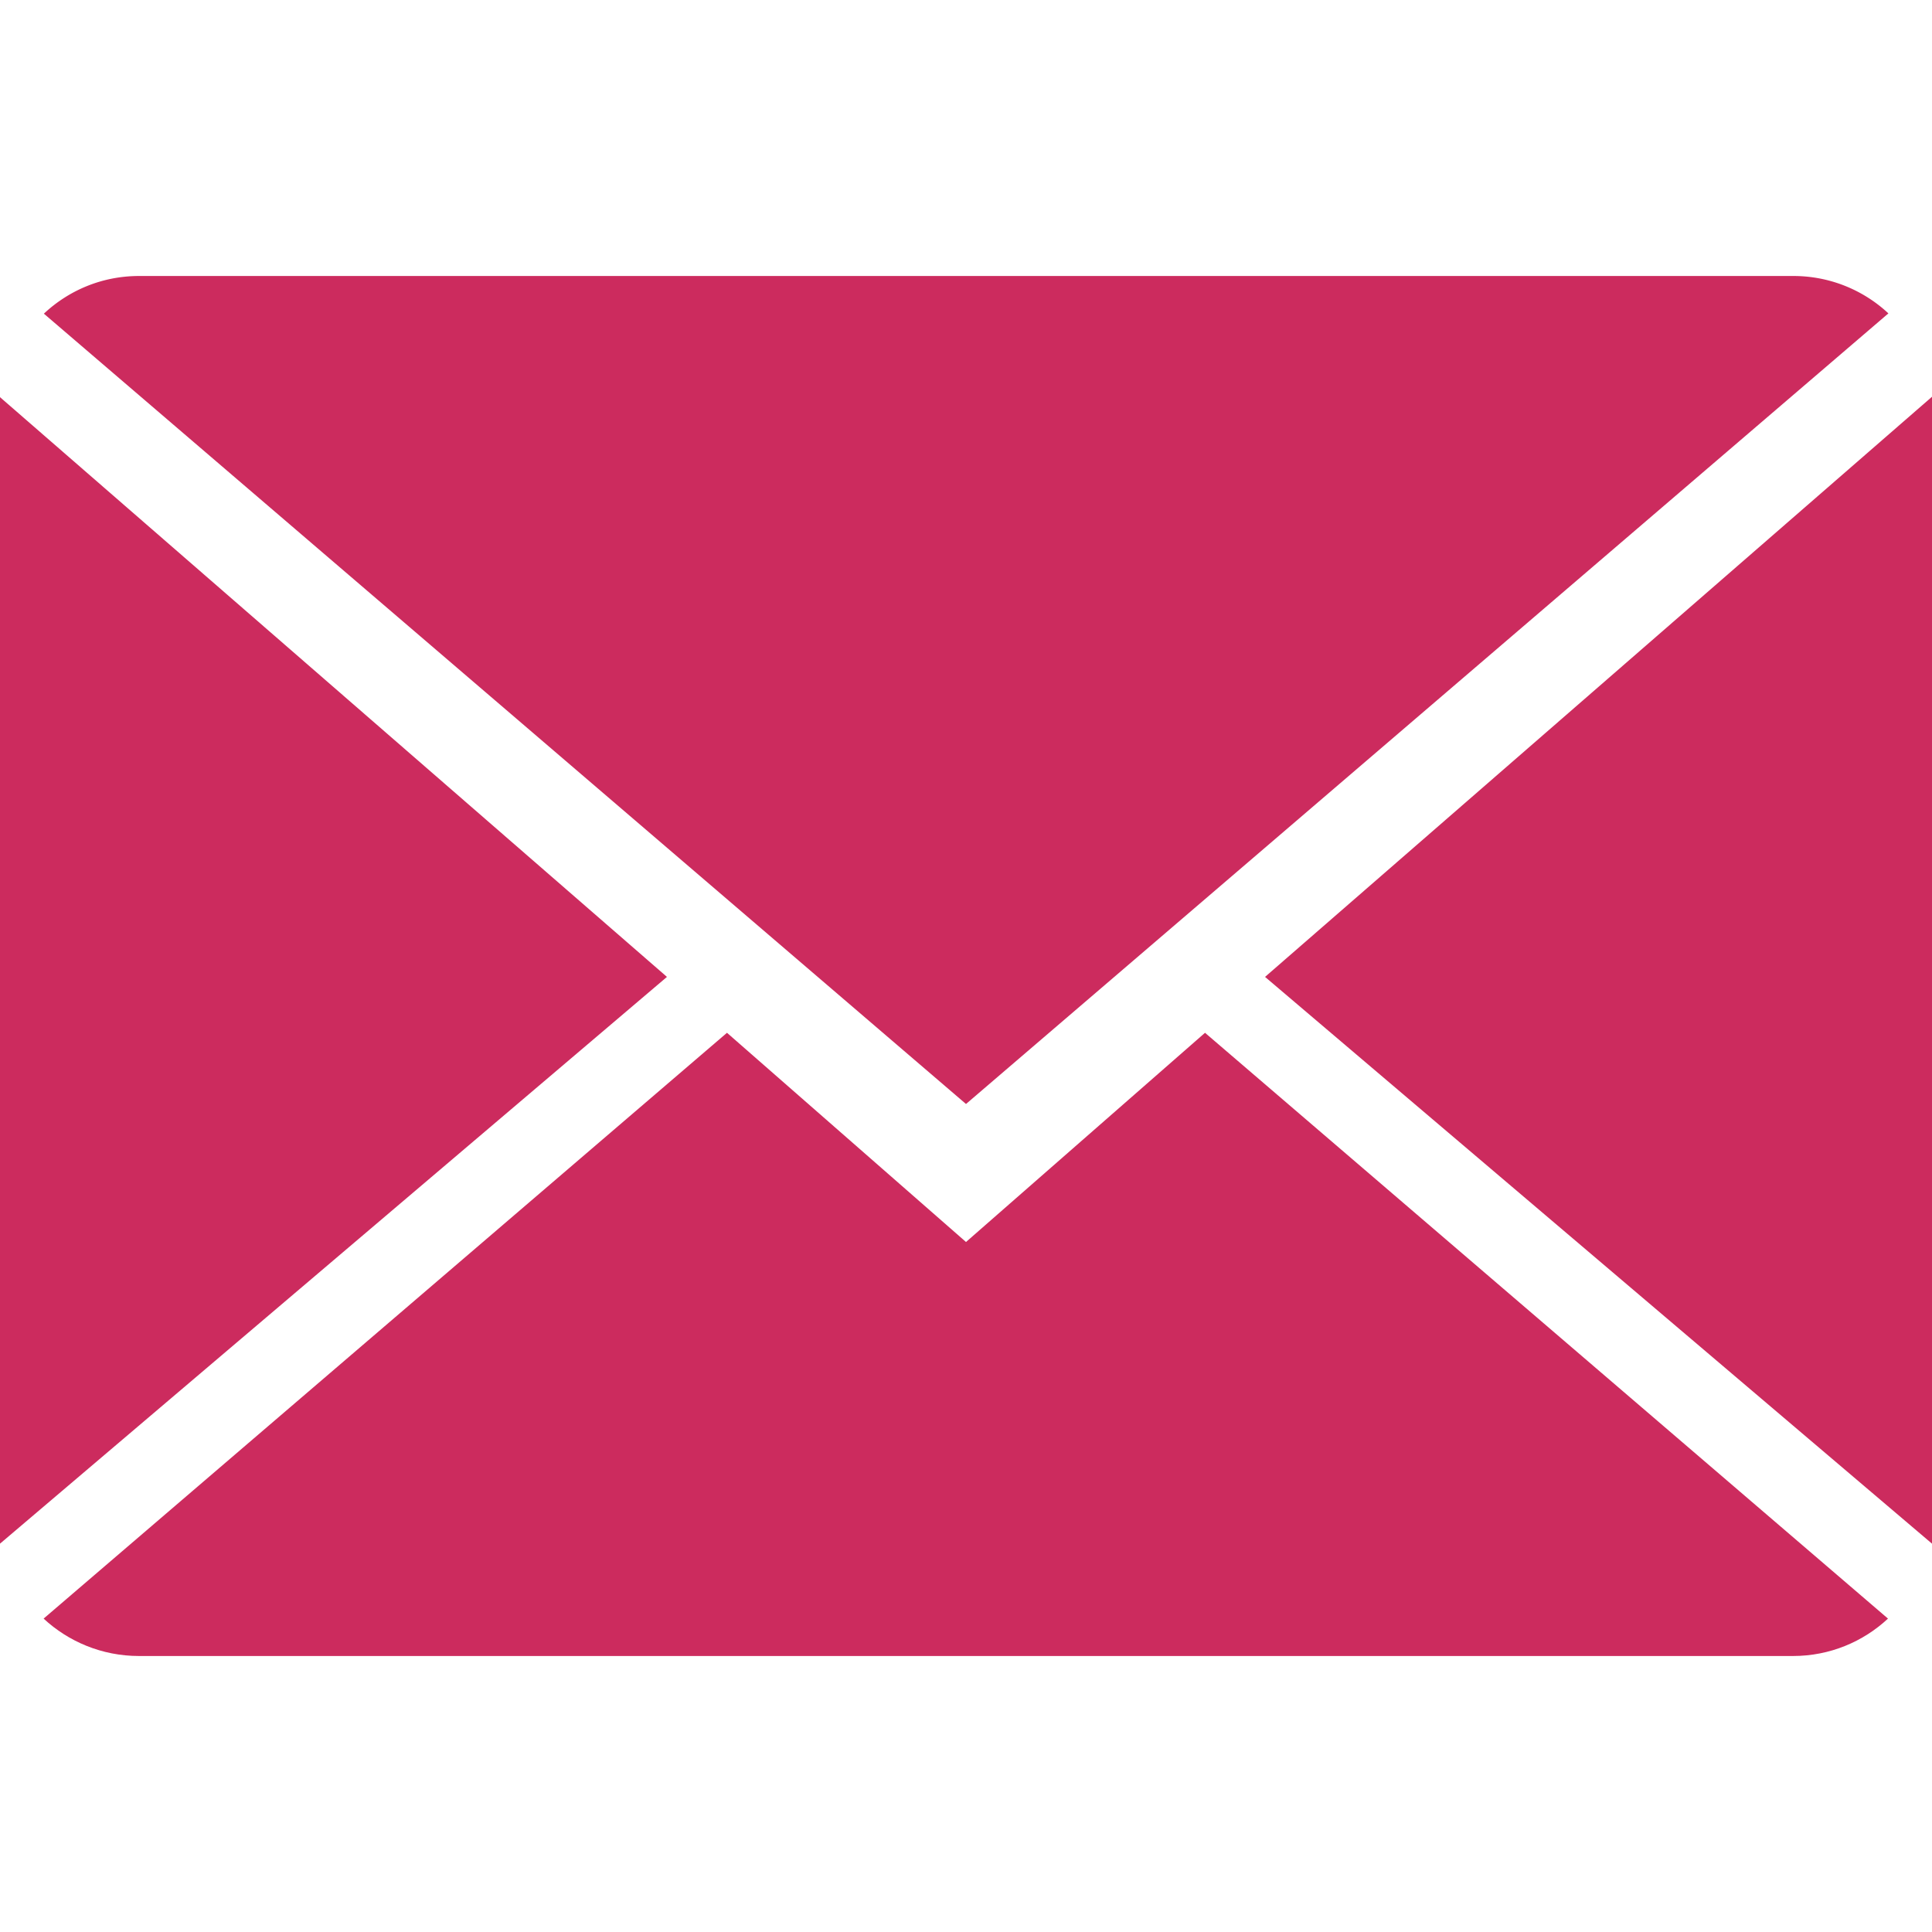 <svg xmlns="http://www.w3.org/2000/svg" width="24px" height="24px" viewBox="0 0 14 14"><g fill="#cc2b5e"><path d="M7 9L5.268 7.484.316 11.729c.18.167.423.271.691.271h11.986c.267 0 .509-.104.688-.271L8.732 7.484 7 9z"/><path d="M13.684 2.271A1.007 1.007 0 0 0 12.993 2H1.007c-.267 0-.509.104-.689.273L7 8l6.684-5.729zM0 2.878v8.308l4.833-4.107zM9.167 7.079L14 11.186V2.875z"/></g></svg>